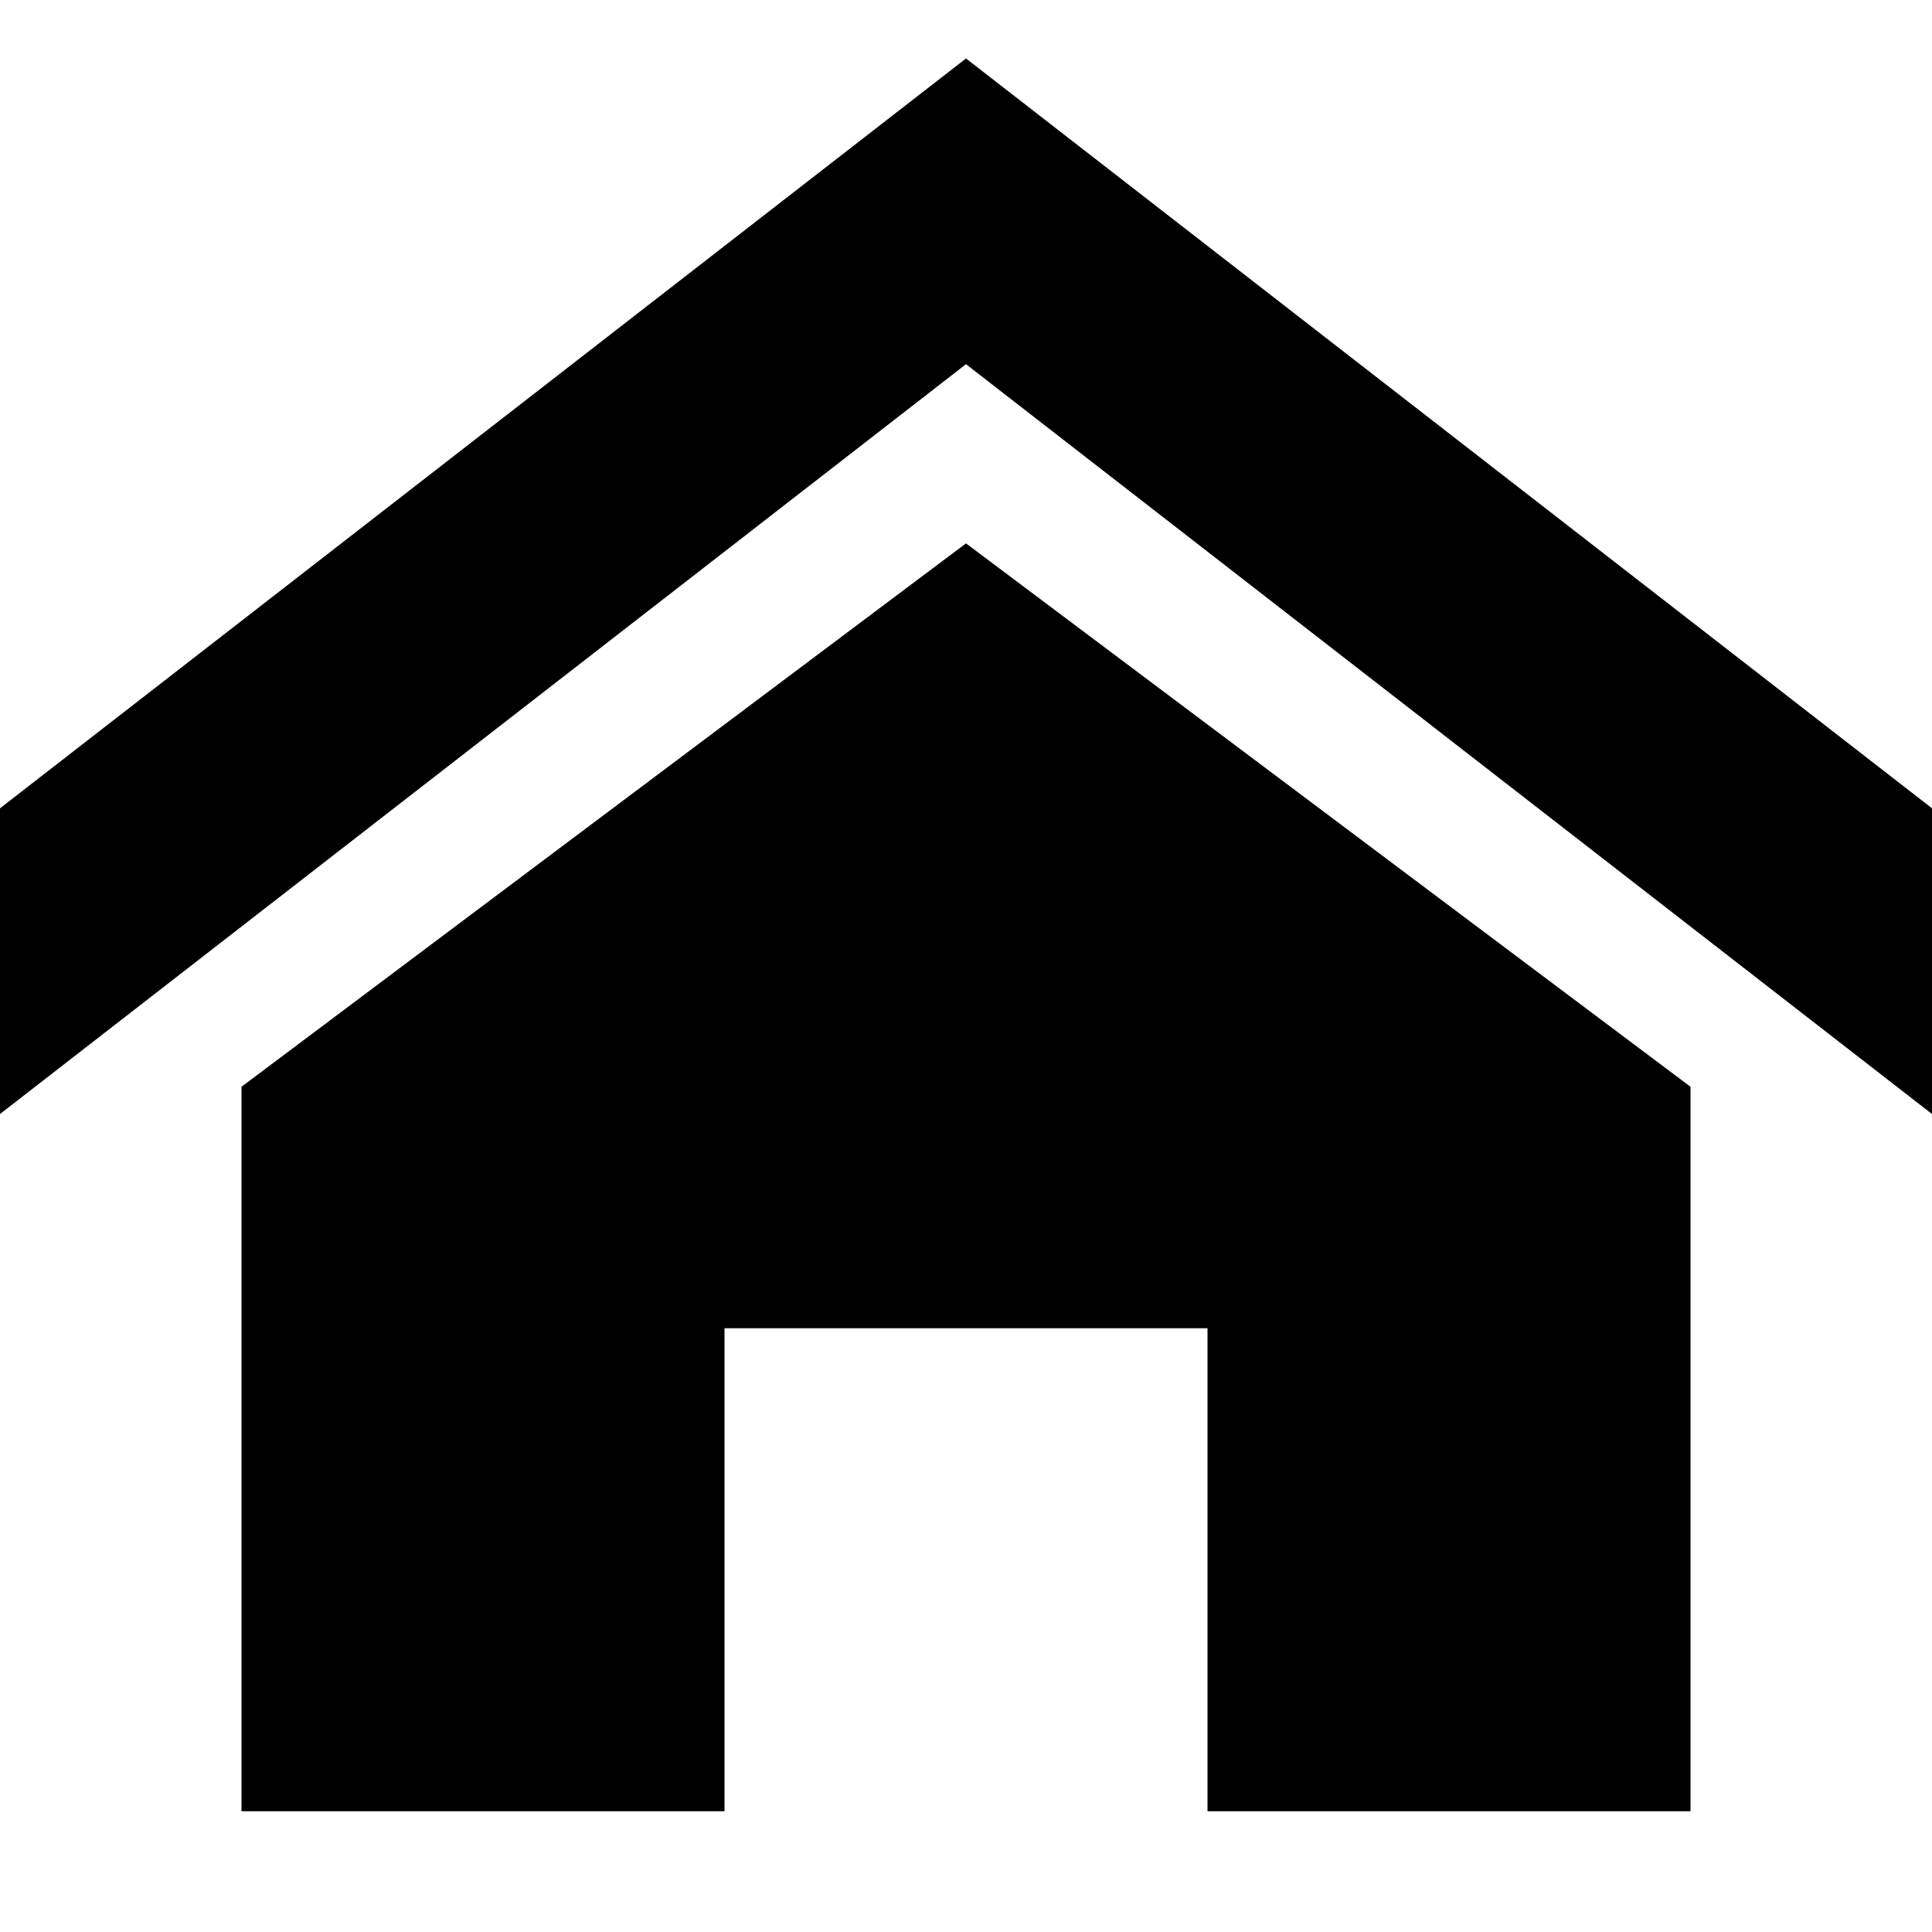 <!-- Generated by IcoMoon.io -->
<svg version="1.1" xmlns="http://www.w3.org/2000/svg" width="64" height="64" viewBox="0 0 64 64">
<title>home</title>
<path d="M64 36.903l-32-24.839-32 24.839v-10.127l32-24.839 32 24.839zM56 36v24h-16v-16h-16v16h-16v-24l24-18z"></path>
</svg>
